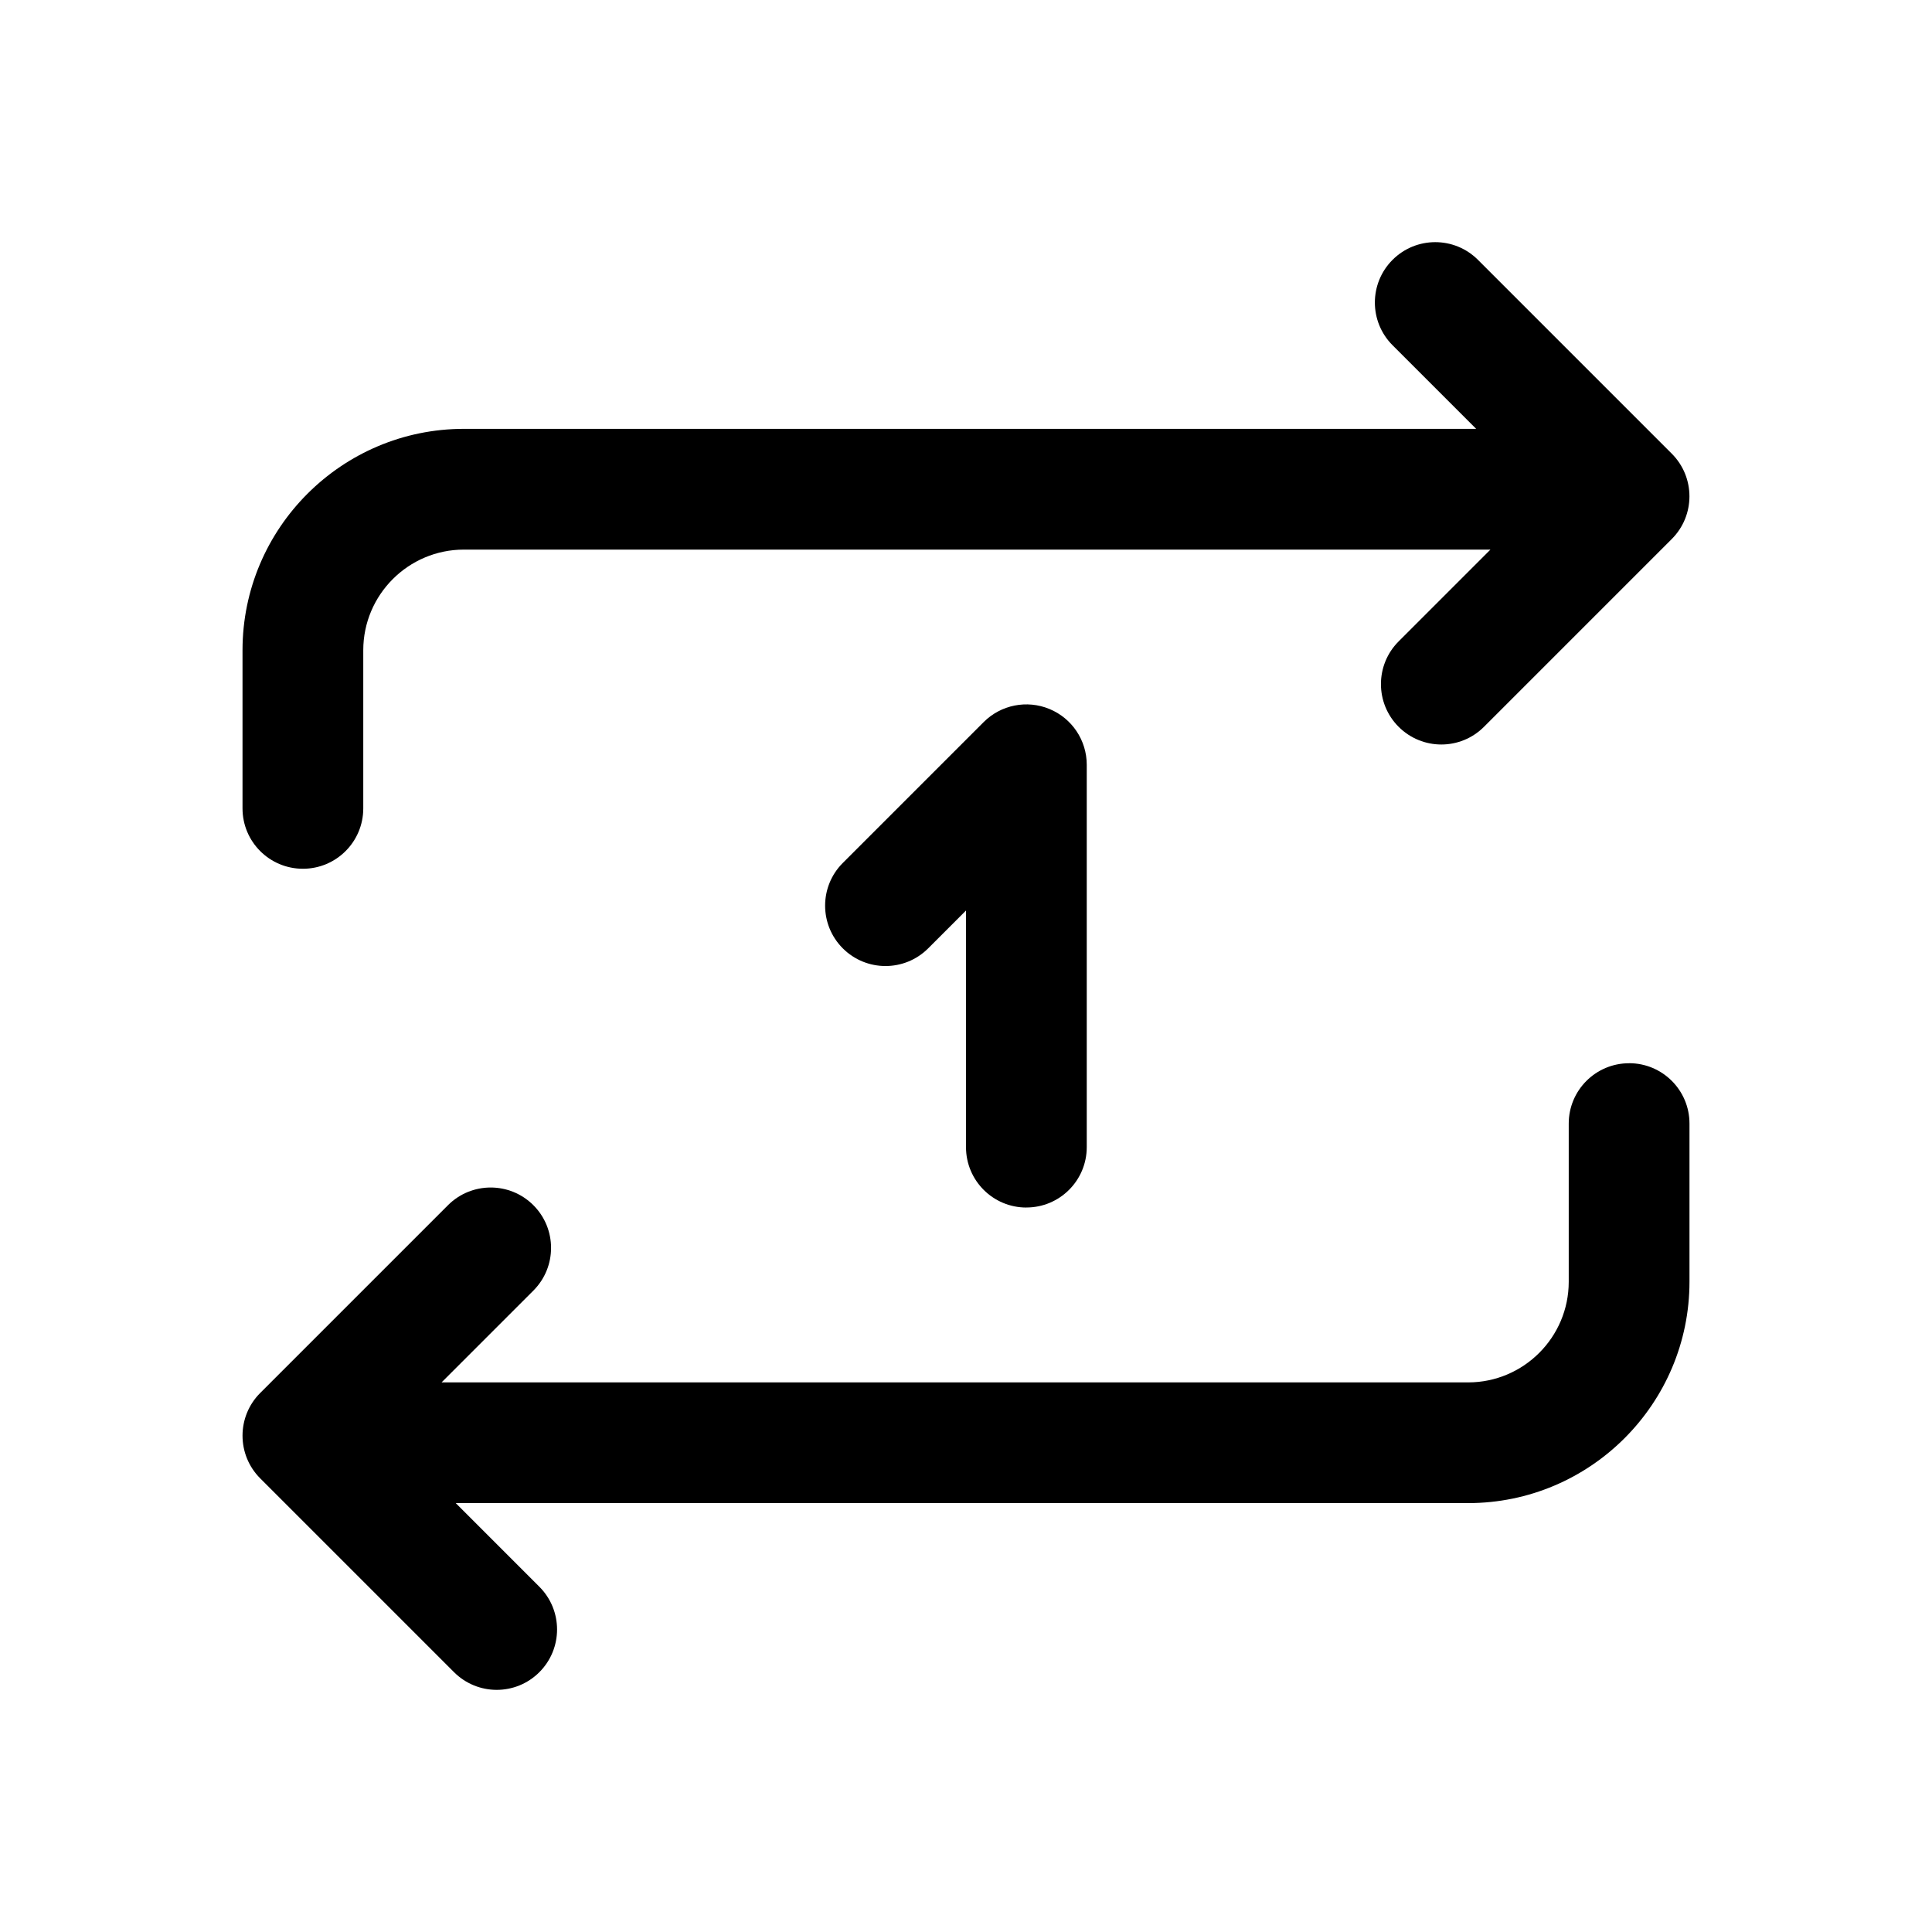 <?xml version="1.0" encoding="UTF-8"?>
<svg id="Top_Line" xmlns="http://www.w3.org/2000/svg" version="1.1" viewBox="0 0 512 512">
  <!-- Generator: Adobe Illustrator 29.1.0, SVG Export Plug-In . SVG Version: 2.1.0 Build 142)  -->
  <path d="M272,320c8.84,0,16-7.16,16-16v-101.33c0-6.47-3.9-12.31-9.88-14.78-5.98-2.48-12.86-1.11-17.44,3.47l-37.33,37.33c-6.25,6.25-6.25,16.38,0,22.63,6.25,6.25,16.38,6.25,22.63,0l10.02-10.02v62.71c0,8.84,7.16,16,16,16Z"/>
  <path d="M431.73,281.77c-8.84,0-16,7.16-16,16v41.91c0,14.7-11.96,26.67-26.67,26.67H117.02l24.33-24.33c6.25-6.25,6.25-16.38,0-22.63-6.25-6.25-16.38-6.25-22.63,0l-49.76,49.76c-6.25,6.25-6.25,16.38,0,22.63l51.36,51.36c3.12,3.12,7.22,4.69,11.31,4.69s8.19-1.56,11.31-4.69c6.25-6.25,6.25-16.38,0-22.63l-22.16-22.17h268.28c32.35,0,58.67-26.32,58.67-58.67v-41.91c0-8.84-7.16-16-16-16Z"/>
  <path d="M80.27,230.23c8.84,0,16-7.16,16-16v-41.91c0-14.7,11.96-26.67,26.67-26.67h272.04l-24.33,24.33c-6.25,6.25-6.25,16.38,0,22.63,3.12,3.12,7.22,4.69,11.31,4.69s8.19-1.56,11.31-4.69l49.76-49.76c6.25-6.25,6.25-16.38,0-22.63l-51.36-51.36c-6.25-6.25-16.38-6.25-22.63,0-6.25,6.25-6.25,16.38,0,22.63l22.16,22.16H122.94c-32.35,0-58.67,26.32-58.67,58.67v41.91c0,8.84,7.16,16,16,16Z"/>
</svg>